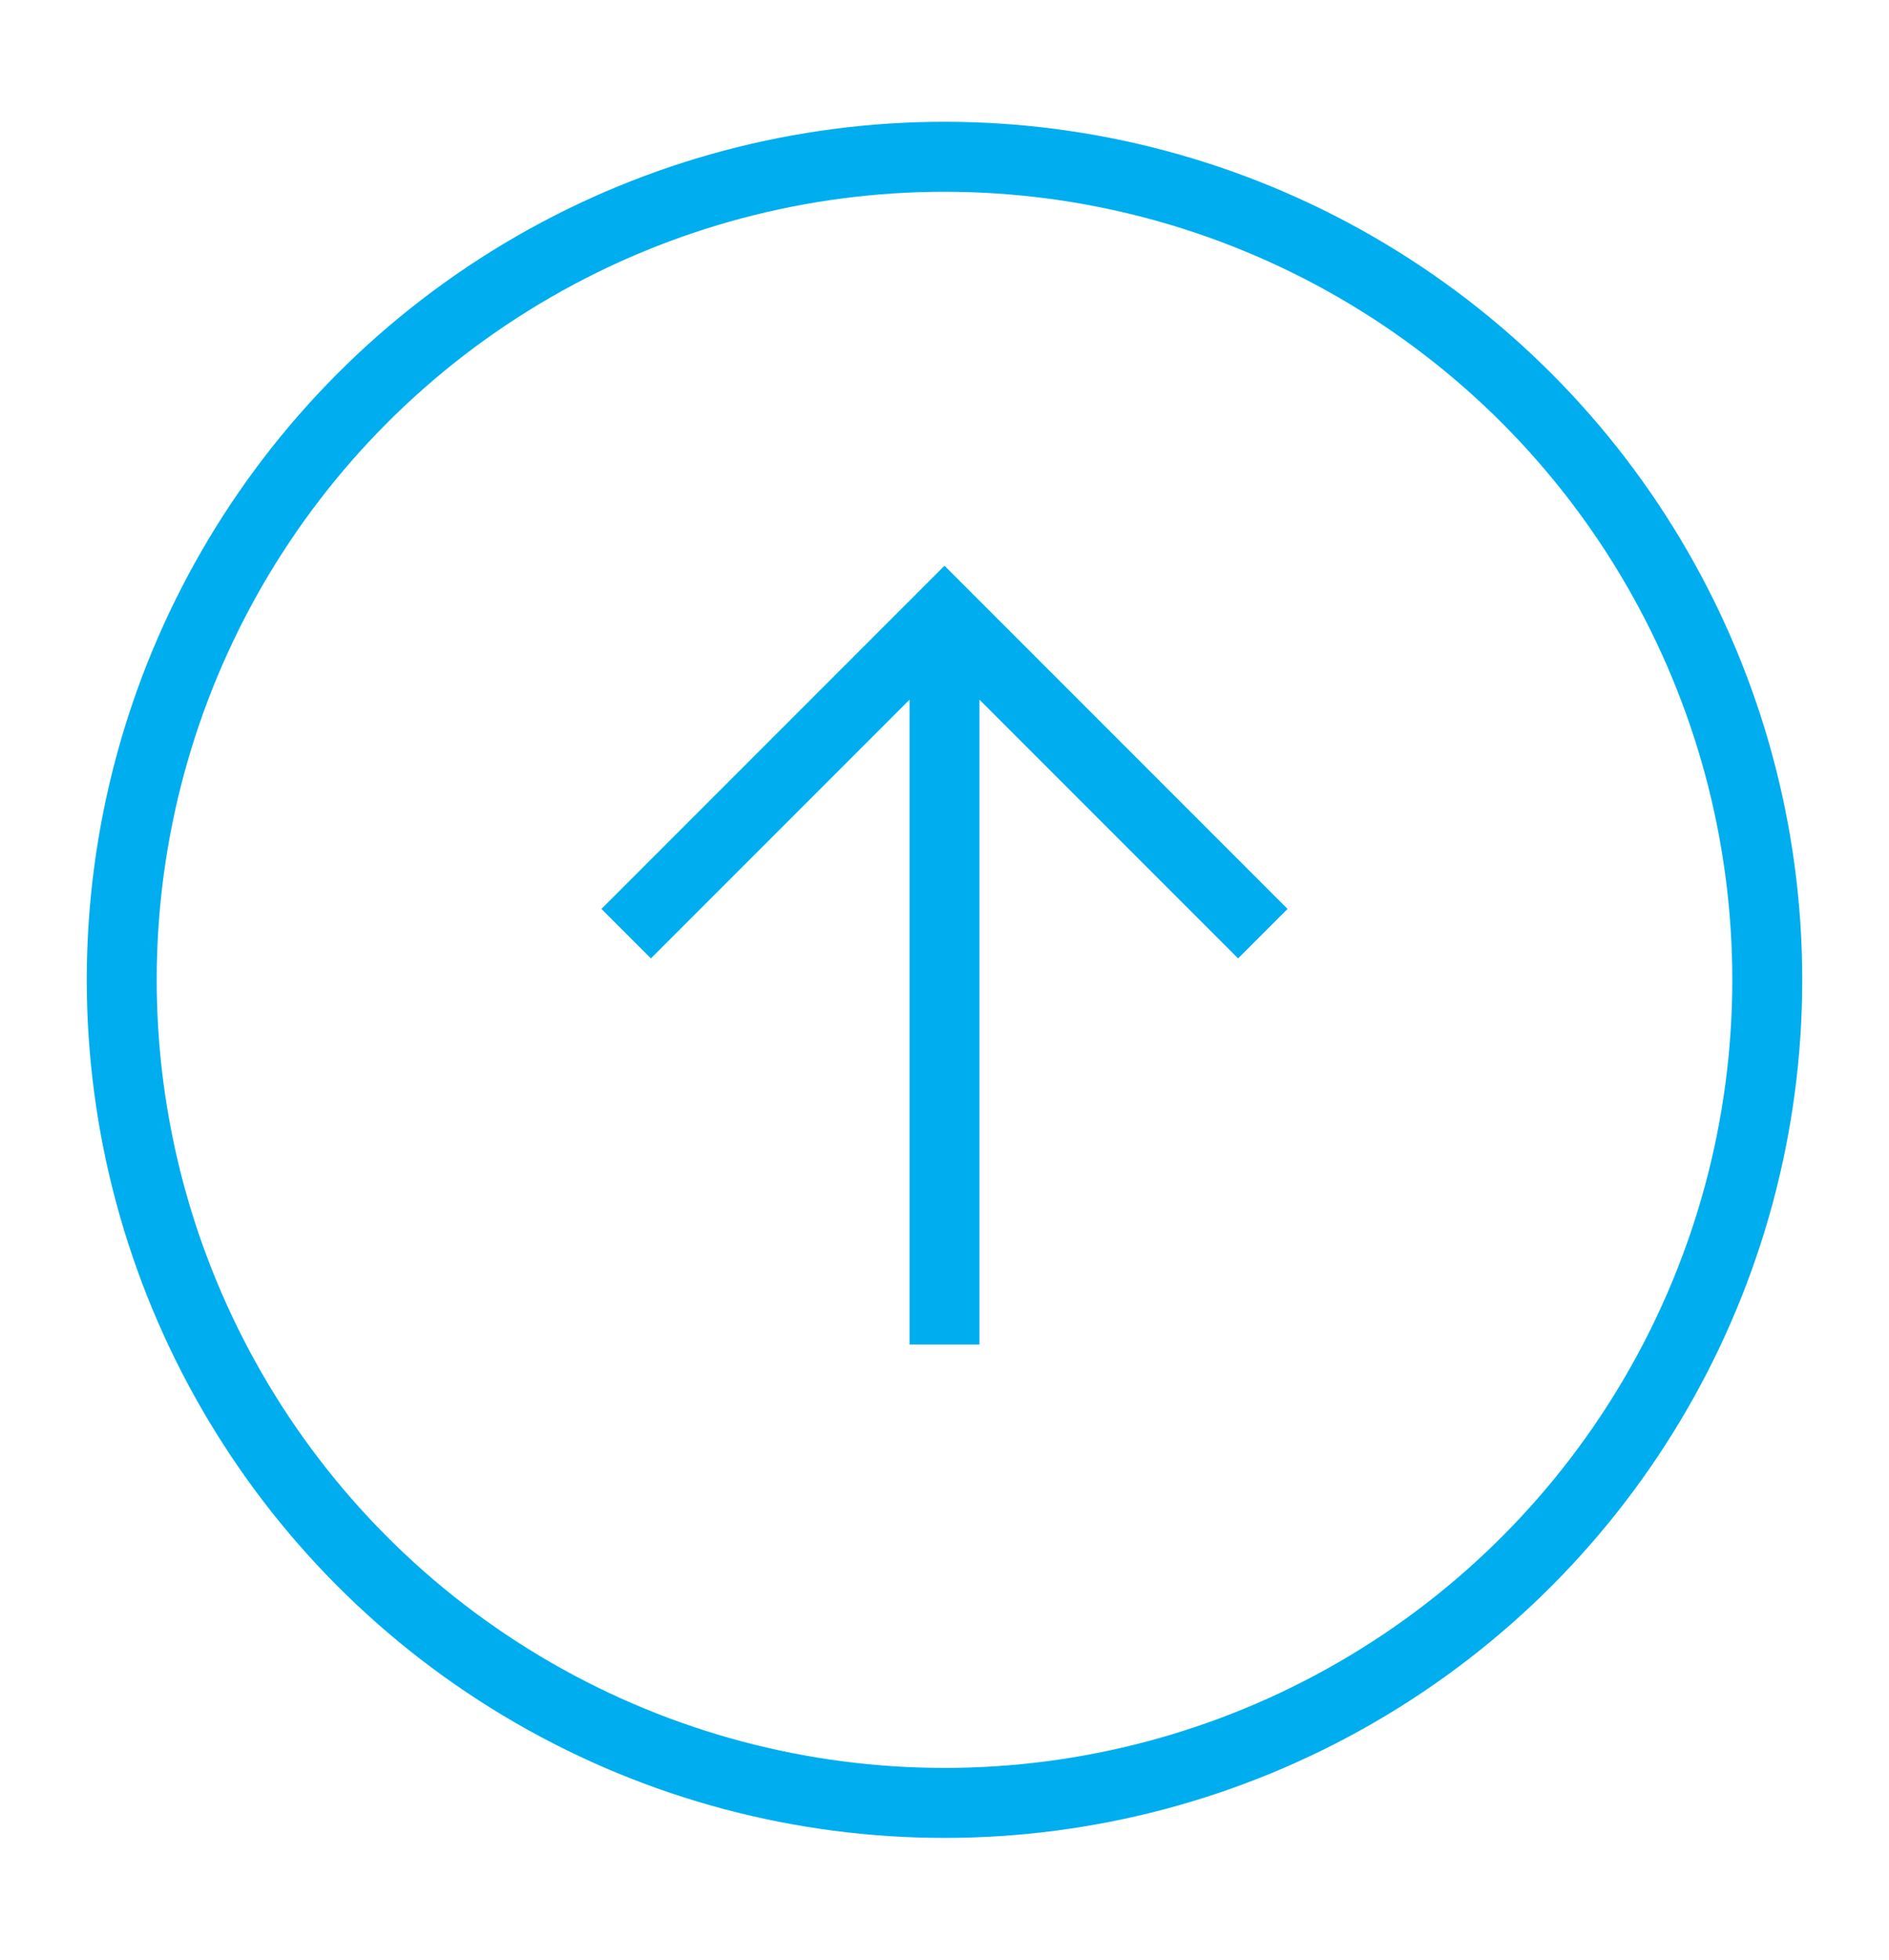 <svg width="27" height="28" xmlns="http://www.w3.org/2000/svg">
    <g fill="none" fill-rule="evenodd">
        <path d="M0 .5h27v27H0z"/>
        <g transform="translate(1.74 2.24)" stroke="#00AEEF">
            <circle cx="11.76" cy="11.76" r="11.76"/>
            <path d="m7.21 11.1 4.55-4.55 4.55 4.55M11.76 6.55v10.42"/>
        </g>
    </g>
</svg>
